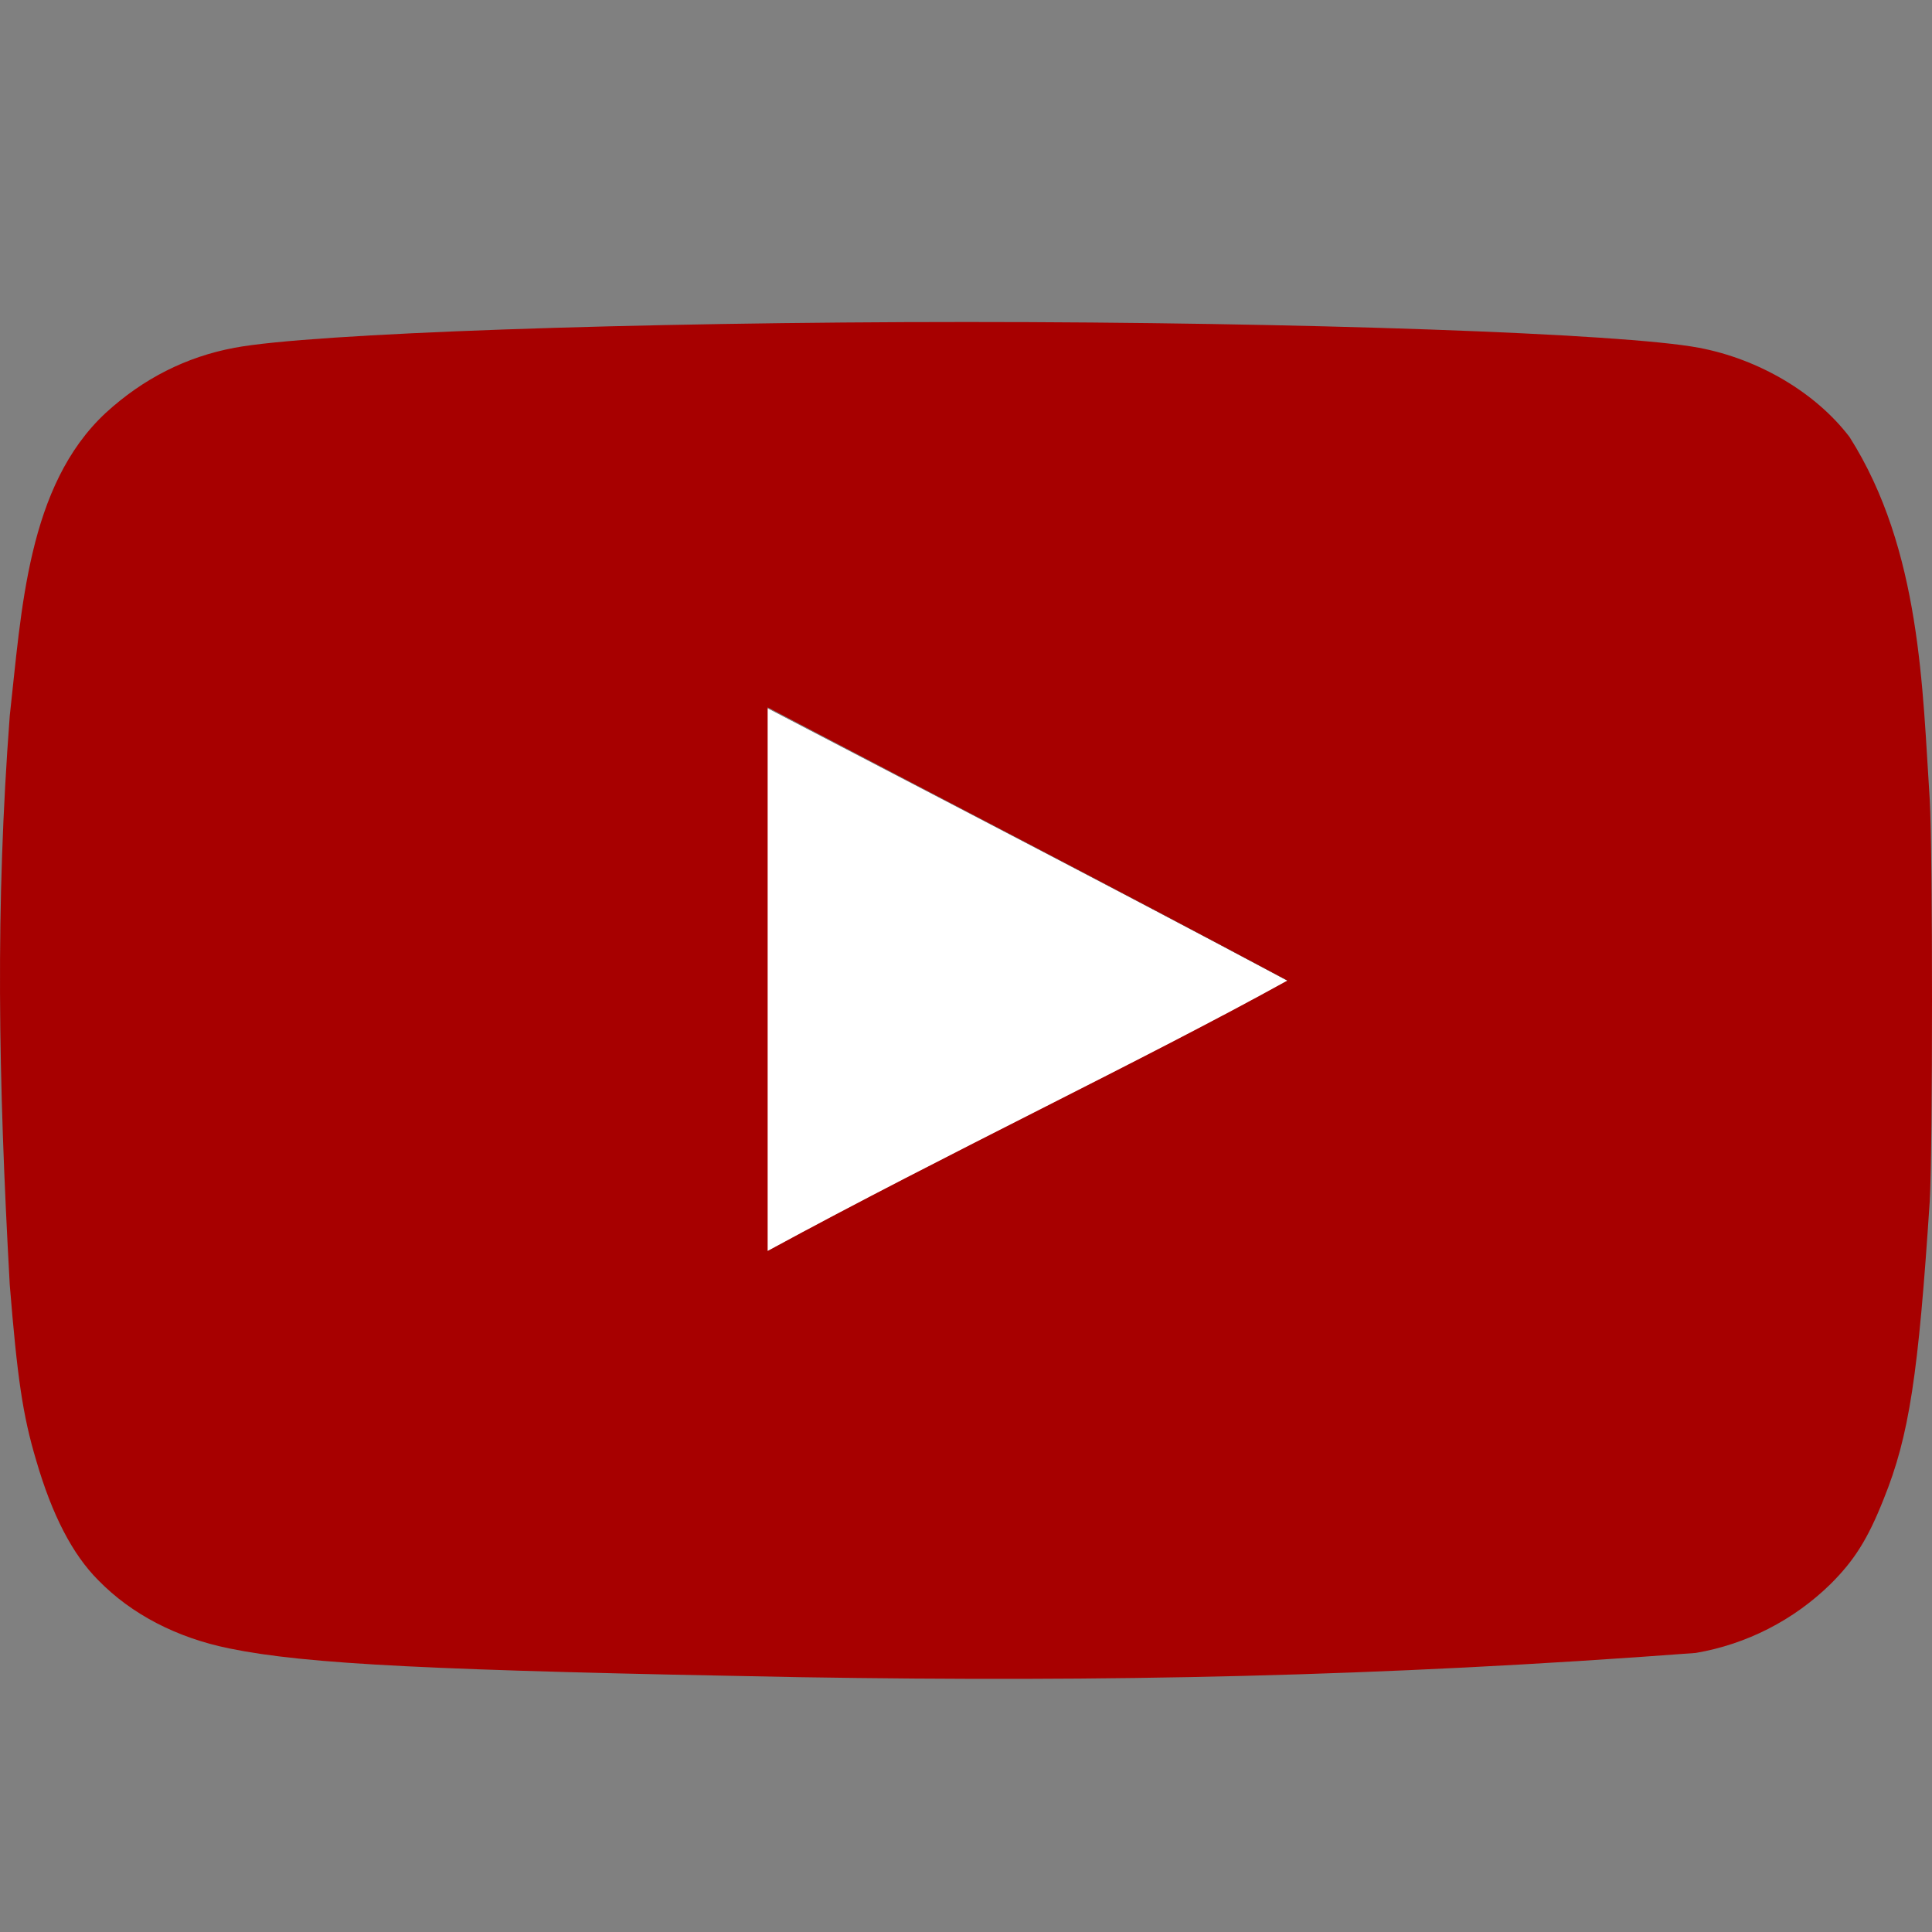 <svg width="18" height="18" viewBox="0 0 18 18" fill="none" xmlns="http://www.w3.org/2000/svg">
<rect x="0" y="0" width="18" height="18" fill="#808080" stroke="none"/>
<g clip-path="url(#clip0_2_286)">
<path d="M11.99 9.137C10.34 8.255 8.76 7.444 7.144 6.597V11.662C8.844 10.738 10.636 9.891 11.997 9.137H11.99Z" fill="white"/>
<path d="M11.99 9.137C10.34 8.255 7.144 6.597 7.144 6.597L11.405 9.461C11.405 9.461 10.629 9.891 11.99 9.137Z" fill="white"/>
<path d="M7.455 15.626C4.027 15.563 2.856 15.506 2.136 15.358C1.649 15.259 1.226 15.041 0.916 14.723C0.676 14.483 0.486 14.117 0.338 13.609C0.211 13.185 0.161 12.833 0.091 11.972C-0.017 10.03 -0.043 8.442 0.091 6.668C0.201 5.688 0.254 4.525 0.986 3.846C1.332 3.529 1.734 3.324 2.186 3.24C2.891 3.106 5.896 3 9.007 3C12.11 3 15.122 3.106 15.828 3.24C16.392 3.346 16.921 3.663 17.232 4.072C17.899 5.123 17.911 6.429 17.979 7.451C18.007 7.938 18.007 10.703 17.979 11.19C17.873 12.805 17.789 13.376 17.549 13.968C17.401 14.342 17.274 14.54 17.055 14.758C16.711 15.095 16.273 15.319 15.799 15.4C12.833 15.623 10.314 15.672 7.455 15.626ZM11.998 9.137C10.347 8.255 8.767 7.437 7.152 6.59V11.655C8.851 10.731 10.643 9.884 12.005 9.13L11.998 9.137Z" fill="#A70000"/>
</g>
<defs>
<clipPath id="clip0_2_286">
<rect width="18" height="18" fill="white"/>
</clipPath>
</defs>
</svg>
